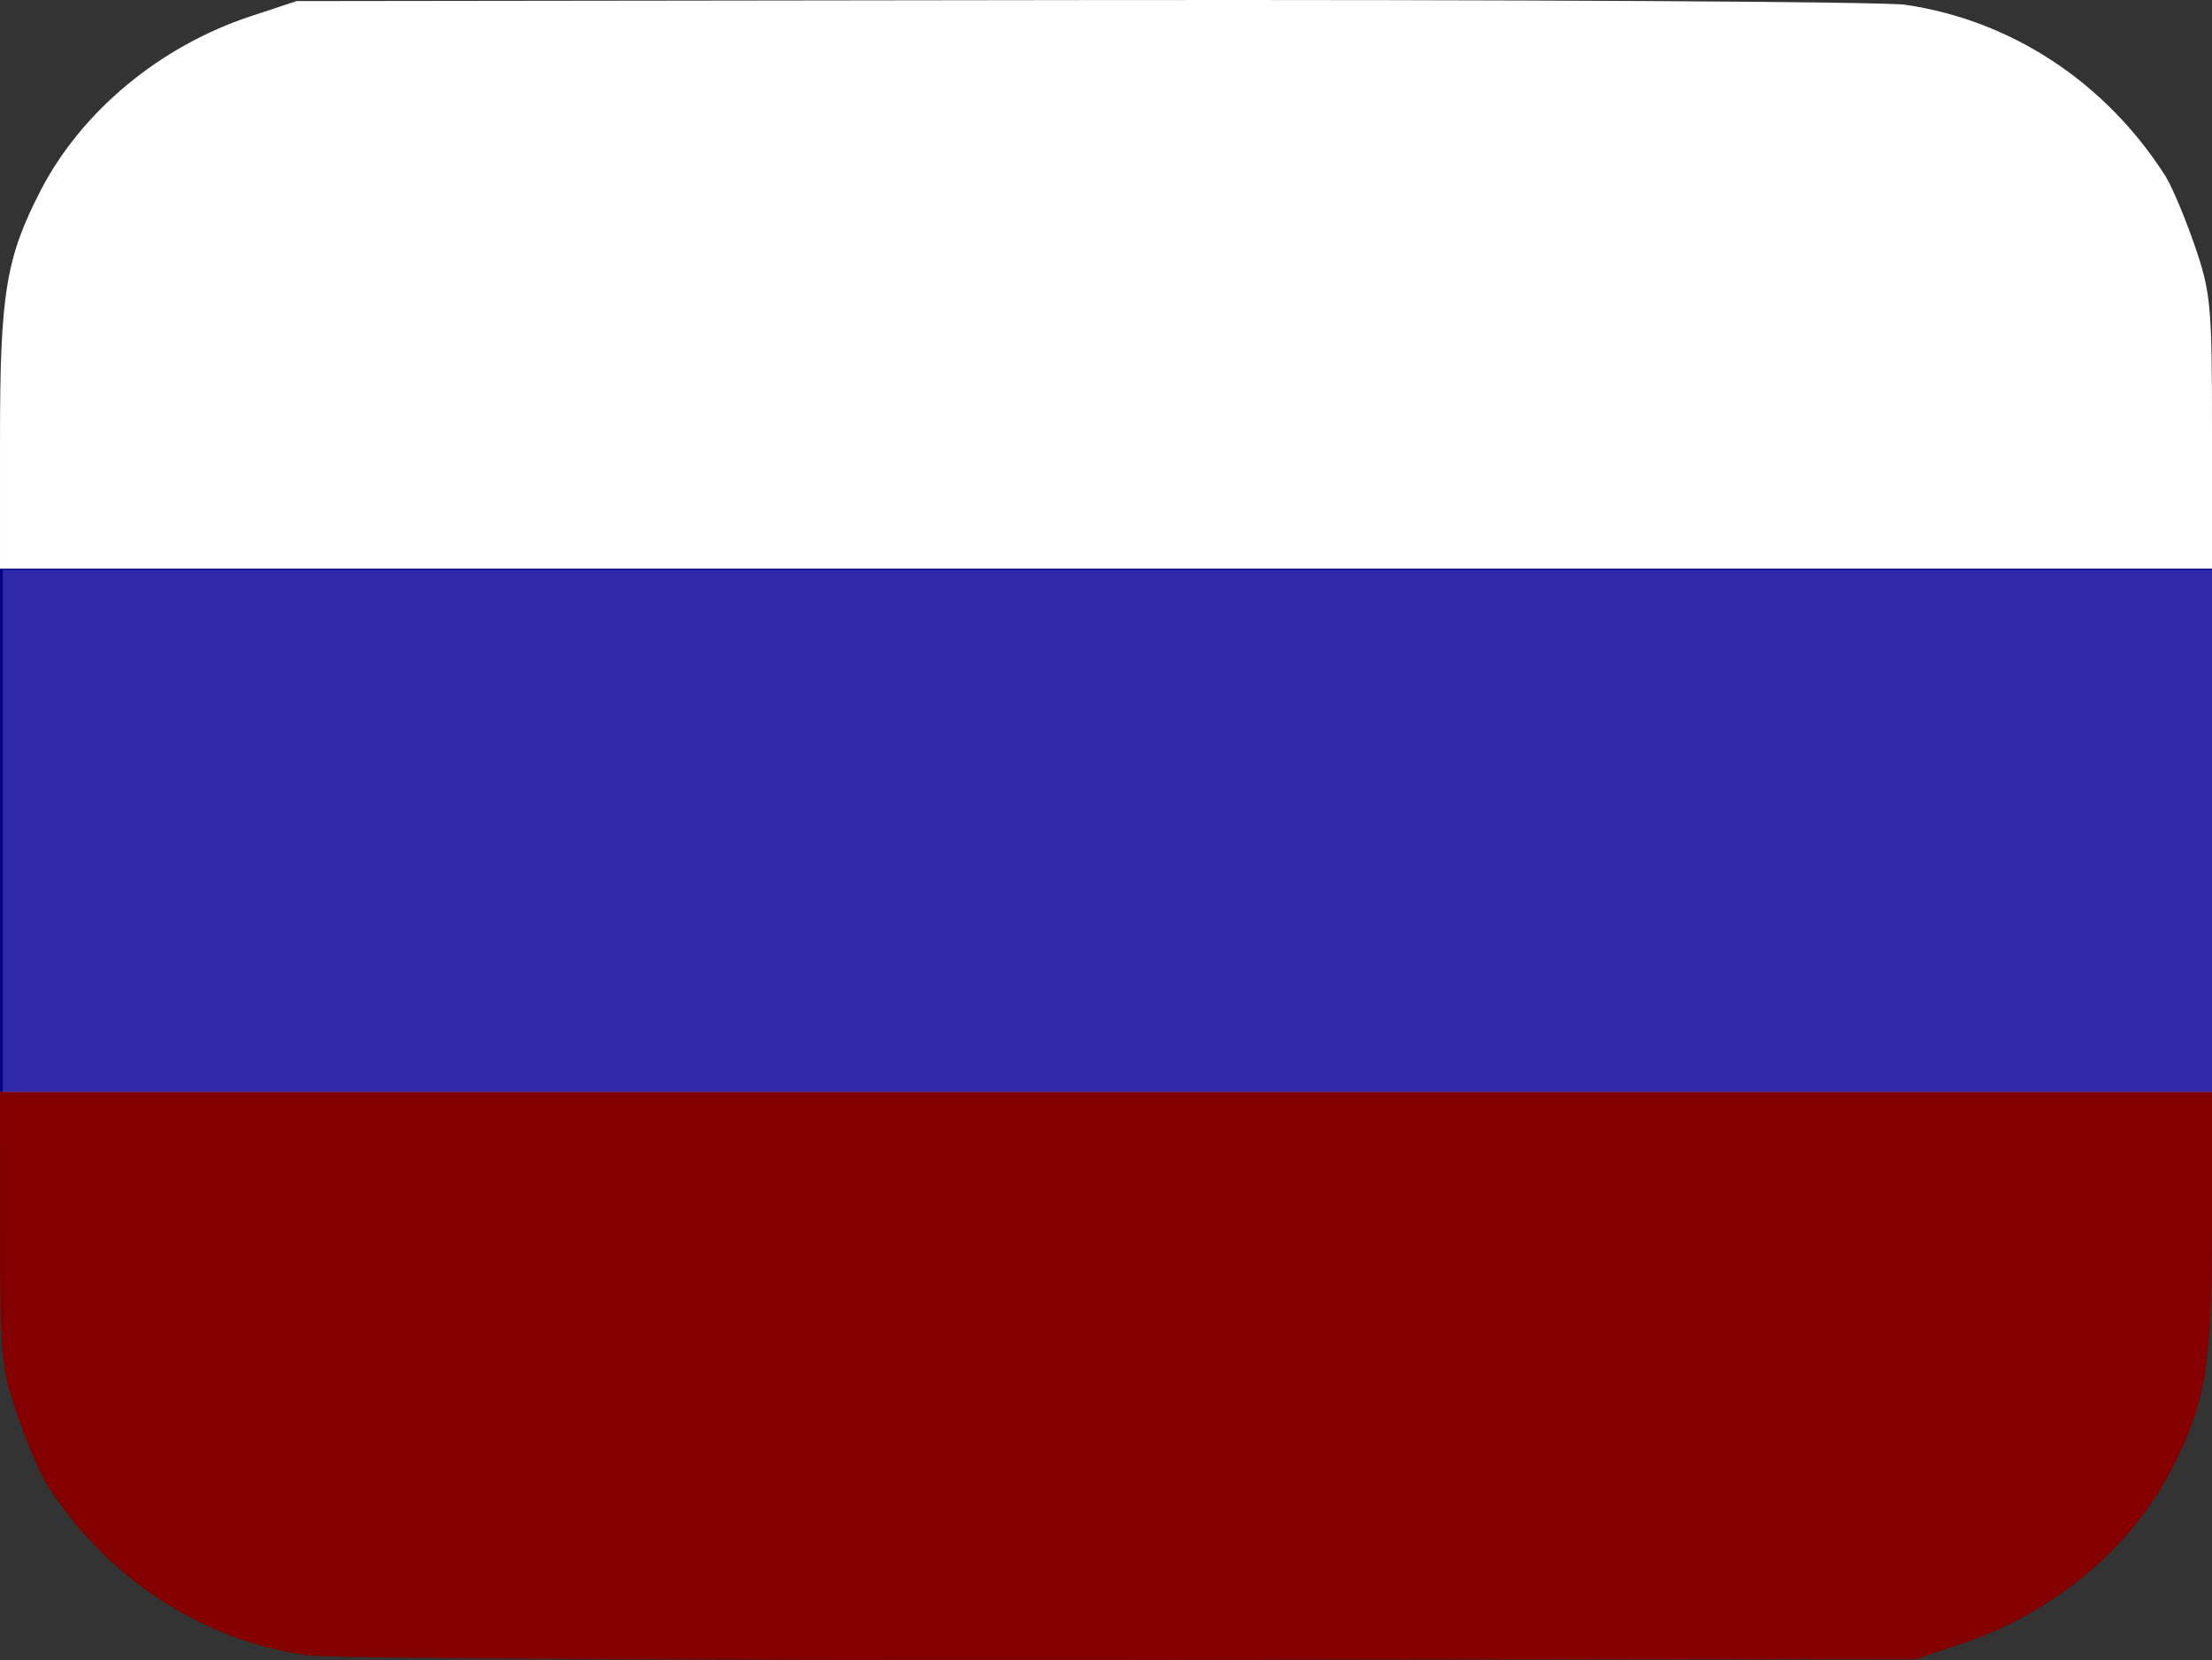 <?xml version="1.0" encoding="UTF-8" standalone="no"?>
<!-- Created with Inkscape (http://www.inkscape.org/) -->

<svg
   width="210mm"
   height="157.59mm"
   viewBox="0 0 210 157.59"
   version="1.1"
   id="svg5"
   inkscape:version="1.2.1 (9c6d41e410, 2022-07-14, custom)"
   sodipodi:docname="russia-icon.svg"
   xmlns:inkscape="http://www.inkscape.org/namespaces/inkscape"
   xmlns:sodipodi="http://sodipodi.sourceforge.net/DTD/sodipodi-0.dtd"
   xmlns="http://www.w3.org/2000/svg"
   xmlns:svg="http://www.w3.org/2000/svg">
  <rect x="0" y="0" width="210" height="157.59" fill="#333333" stroke="none"/>
  <sodipodi:namedview
     id="namedview7"
     pagecolor="#505050"
     bordercolor="#eeeeee"
     borderopacity="1"
     inkscape:showpageshadow="0"
     inkscape:pageopacity="0"
     inkscape:pagecheckerboard="0"
     inkscape:deskcolor="#505050"
     inkscape:document-units="mm"
     showgrid="false"
     showguides="false"
     inkscape:zoom="0.49709596"
     inkscape:cx="497.8918"
     inkscape:cy="254.47803"
     inkscape:window-width="1366"
     inkscape:window-height="715"
     inkscape:window-x="0"
     inkscape:window-y="30"
     inkscape:window-maximized="1"
     inkscape:current-layer="layer1" />
  <defs
     id="defs2" />
  <g
     inkscape:label="Слой 1"
     inkscape:groupmode="layer"
     id="layer1"
     transform="translate(26.873,81.495)">
    <path
       style="fill:#800000;stroke-width:0.654"
       d="m 2.243,75.644 c -10.075,-1.474 -19.004,-7.346 -24.678,-16.231 -0.612,-0.958 -1.861,-3.913 -2.775,-6.566 -1.555,-4.513 -1.663,-5.659 -1.663,-17.776 V 22.119 h 105 105 v 12.446 c 0,13.678 -0.571,17.125 -3.898,23.529 -3.876,7.462 -11.308,13.617 -19.851,16.441 l -4.405,1.456 -74.527,0.095 c -40.99,0.052 -76.181,-0.147 -78.203,-0.443 z"
       id="path1105" />
    <path
       style="fill:#ffffff;stroke-width:0.654"
       d="m 154.012,-81.043 c 10.075,1.474 19.004,7.348 24.678,16.236 0.612,0.958 1.861,3.914 2.775,6.568 1.555,4.514 1.663,5.66 1.663,17.781 v 12.956 h -105 -105 v -12.45 c 0,-13.682 0.571,-17.13 3.898,-23.537 3.876,-7.464 11.308,-13.621 19.851,-16.446 l 4.405,-1.457 74.527,-0.095 c 40.99,-0.052 76.181,0.147 78.203,0.443 z"
       id="path1105-3" />
    <rect
       style="fill:#000080;stroke-width:0.265"
       id="rect1628"
       width="210"
       height="49.621"
       x="-26.873"
       y="-27.502" />
    <path
       style="opacity:0.39;fill:#8b0000;stroke-width:2.012"
       d="M 110.643,592.375 C 85.025,589.59 59.128,576.734 38.615,556.618 23.675,541.967 16.73,531.433 8.654,511.174 L 2.156,494.874 1.403,444.079 0.651,393.284 H 397.451 794.252 l -1.297,46.029 c -1.501,53.256 -2.864,61.602 -13.811,84.528 -13.983,29.283 -41.317,52.519 -76.376,64.925 l -16.069,5.686 -280.987,-0.273 C 251.169,594.029 118.388,593.217 110.643,592.375 Z"
       id="path320"
       transform="matrix(0.265,0,0,0.265,-26.873,-81.495)" />
    <path
       style="opacity:0.39;fill:#7b68ee;stroke-width:2.012"
       d="M 1.006,297.729 V 204.186 H 397.308 793.609 v 93.543 93.543 H 397.308 1.006 Z"
       id="path393"
       transform="matrix(0.265,0,0,0.265,-26.873,-81.495)" />
  </g>
</svg>

